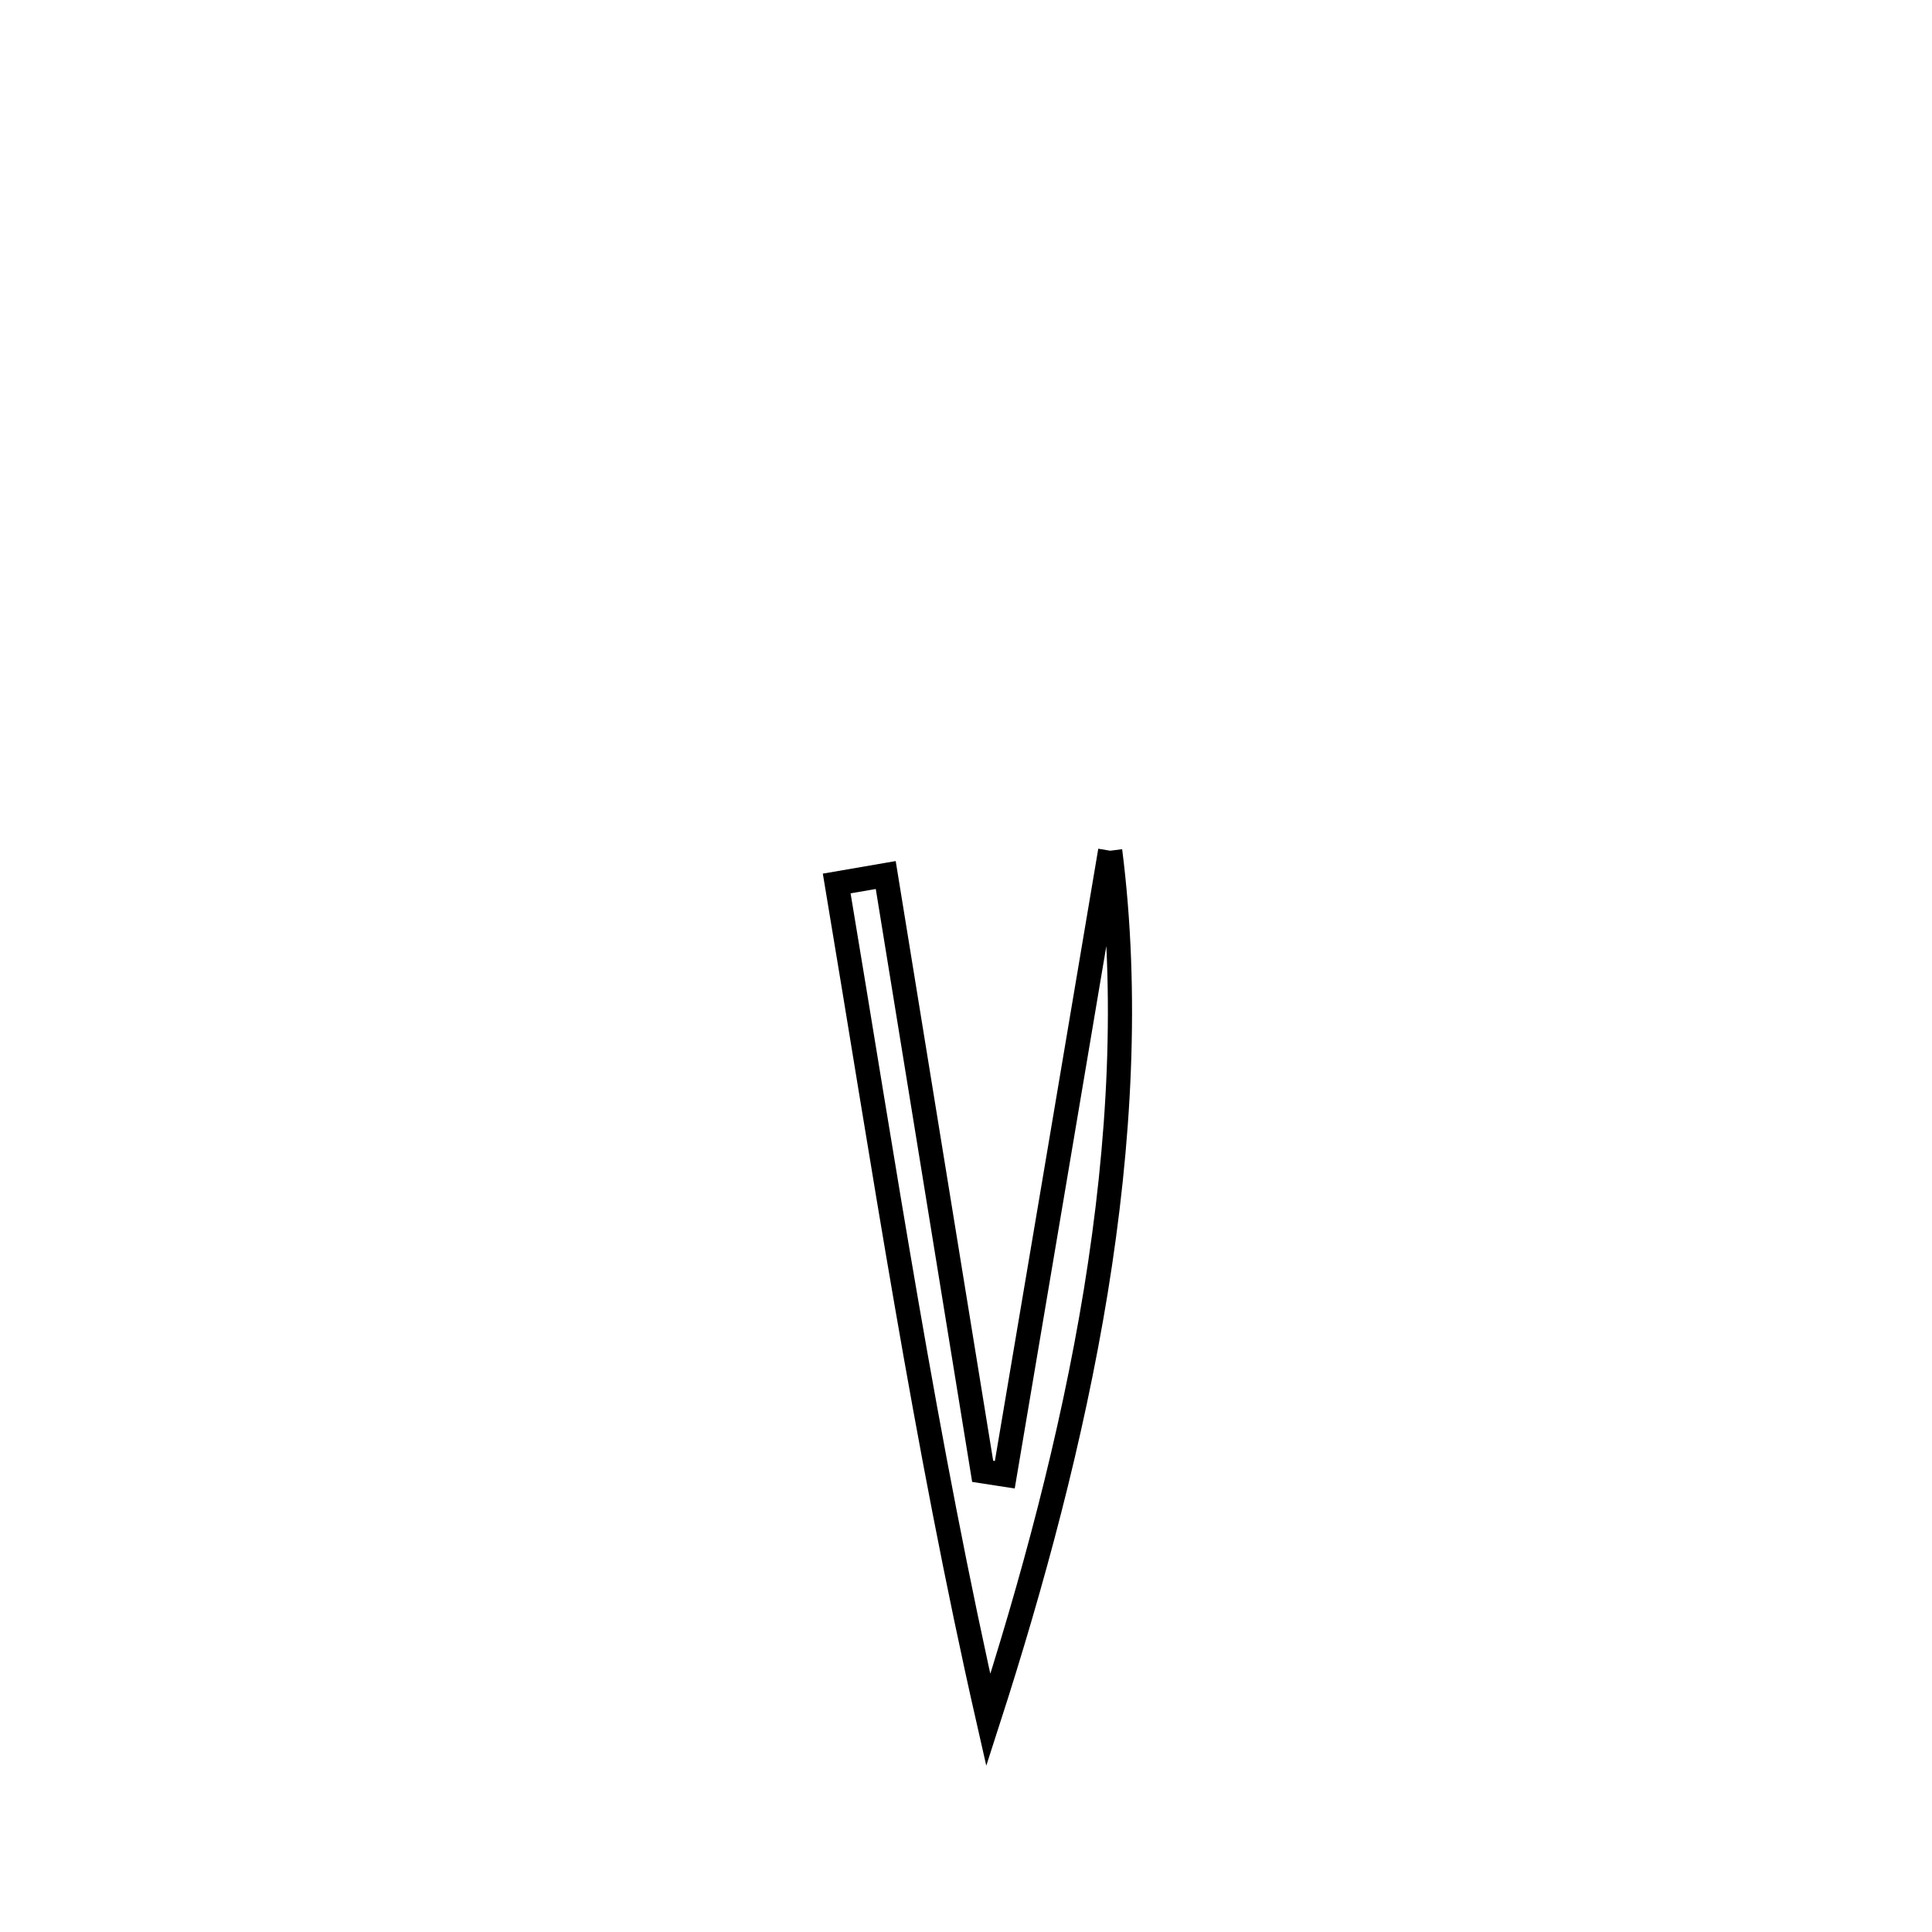 <svg xmlns="http://www.w3.org/2000/svg" viewBox="0.0 0.0 24.0 24.0" height="200px" width="200px"><path fill="none" stroke="black" stroke-width=".3" stroke-opacity="1.0"  filling="0" d="M13.791 10.568 L13.791 10.568 C14.017 12.347 13.911 14.202 13.613 16.036 C13.314 17.869 12.822 19.679 12.277 21.368 L12.277 21.368 C11.886 19.648 11.56 17.919 11.26 16.185 C10.96 14.452 10.685 12.714 10.394 10.975 L10.394 10.975 C10.597 10.94 10.8 10.905 11.003 10.87 L11.003 10.87 C11.203 12.104 11.404 13.339 11.605 14.573 C11.805 15.808 12.006 17.042 12.207 18.277 L12.207 18.277 C12.299 18.291 12.39 18.306 12.482 18.32 L12.482 18.32 C12.7 17.028 12.919 15.736 13.137 14.444 C13.355 13.152 13.573 11.86 13.791 10.568 L13.791 10.568"></path></svg>